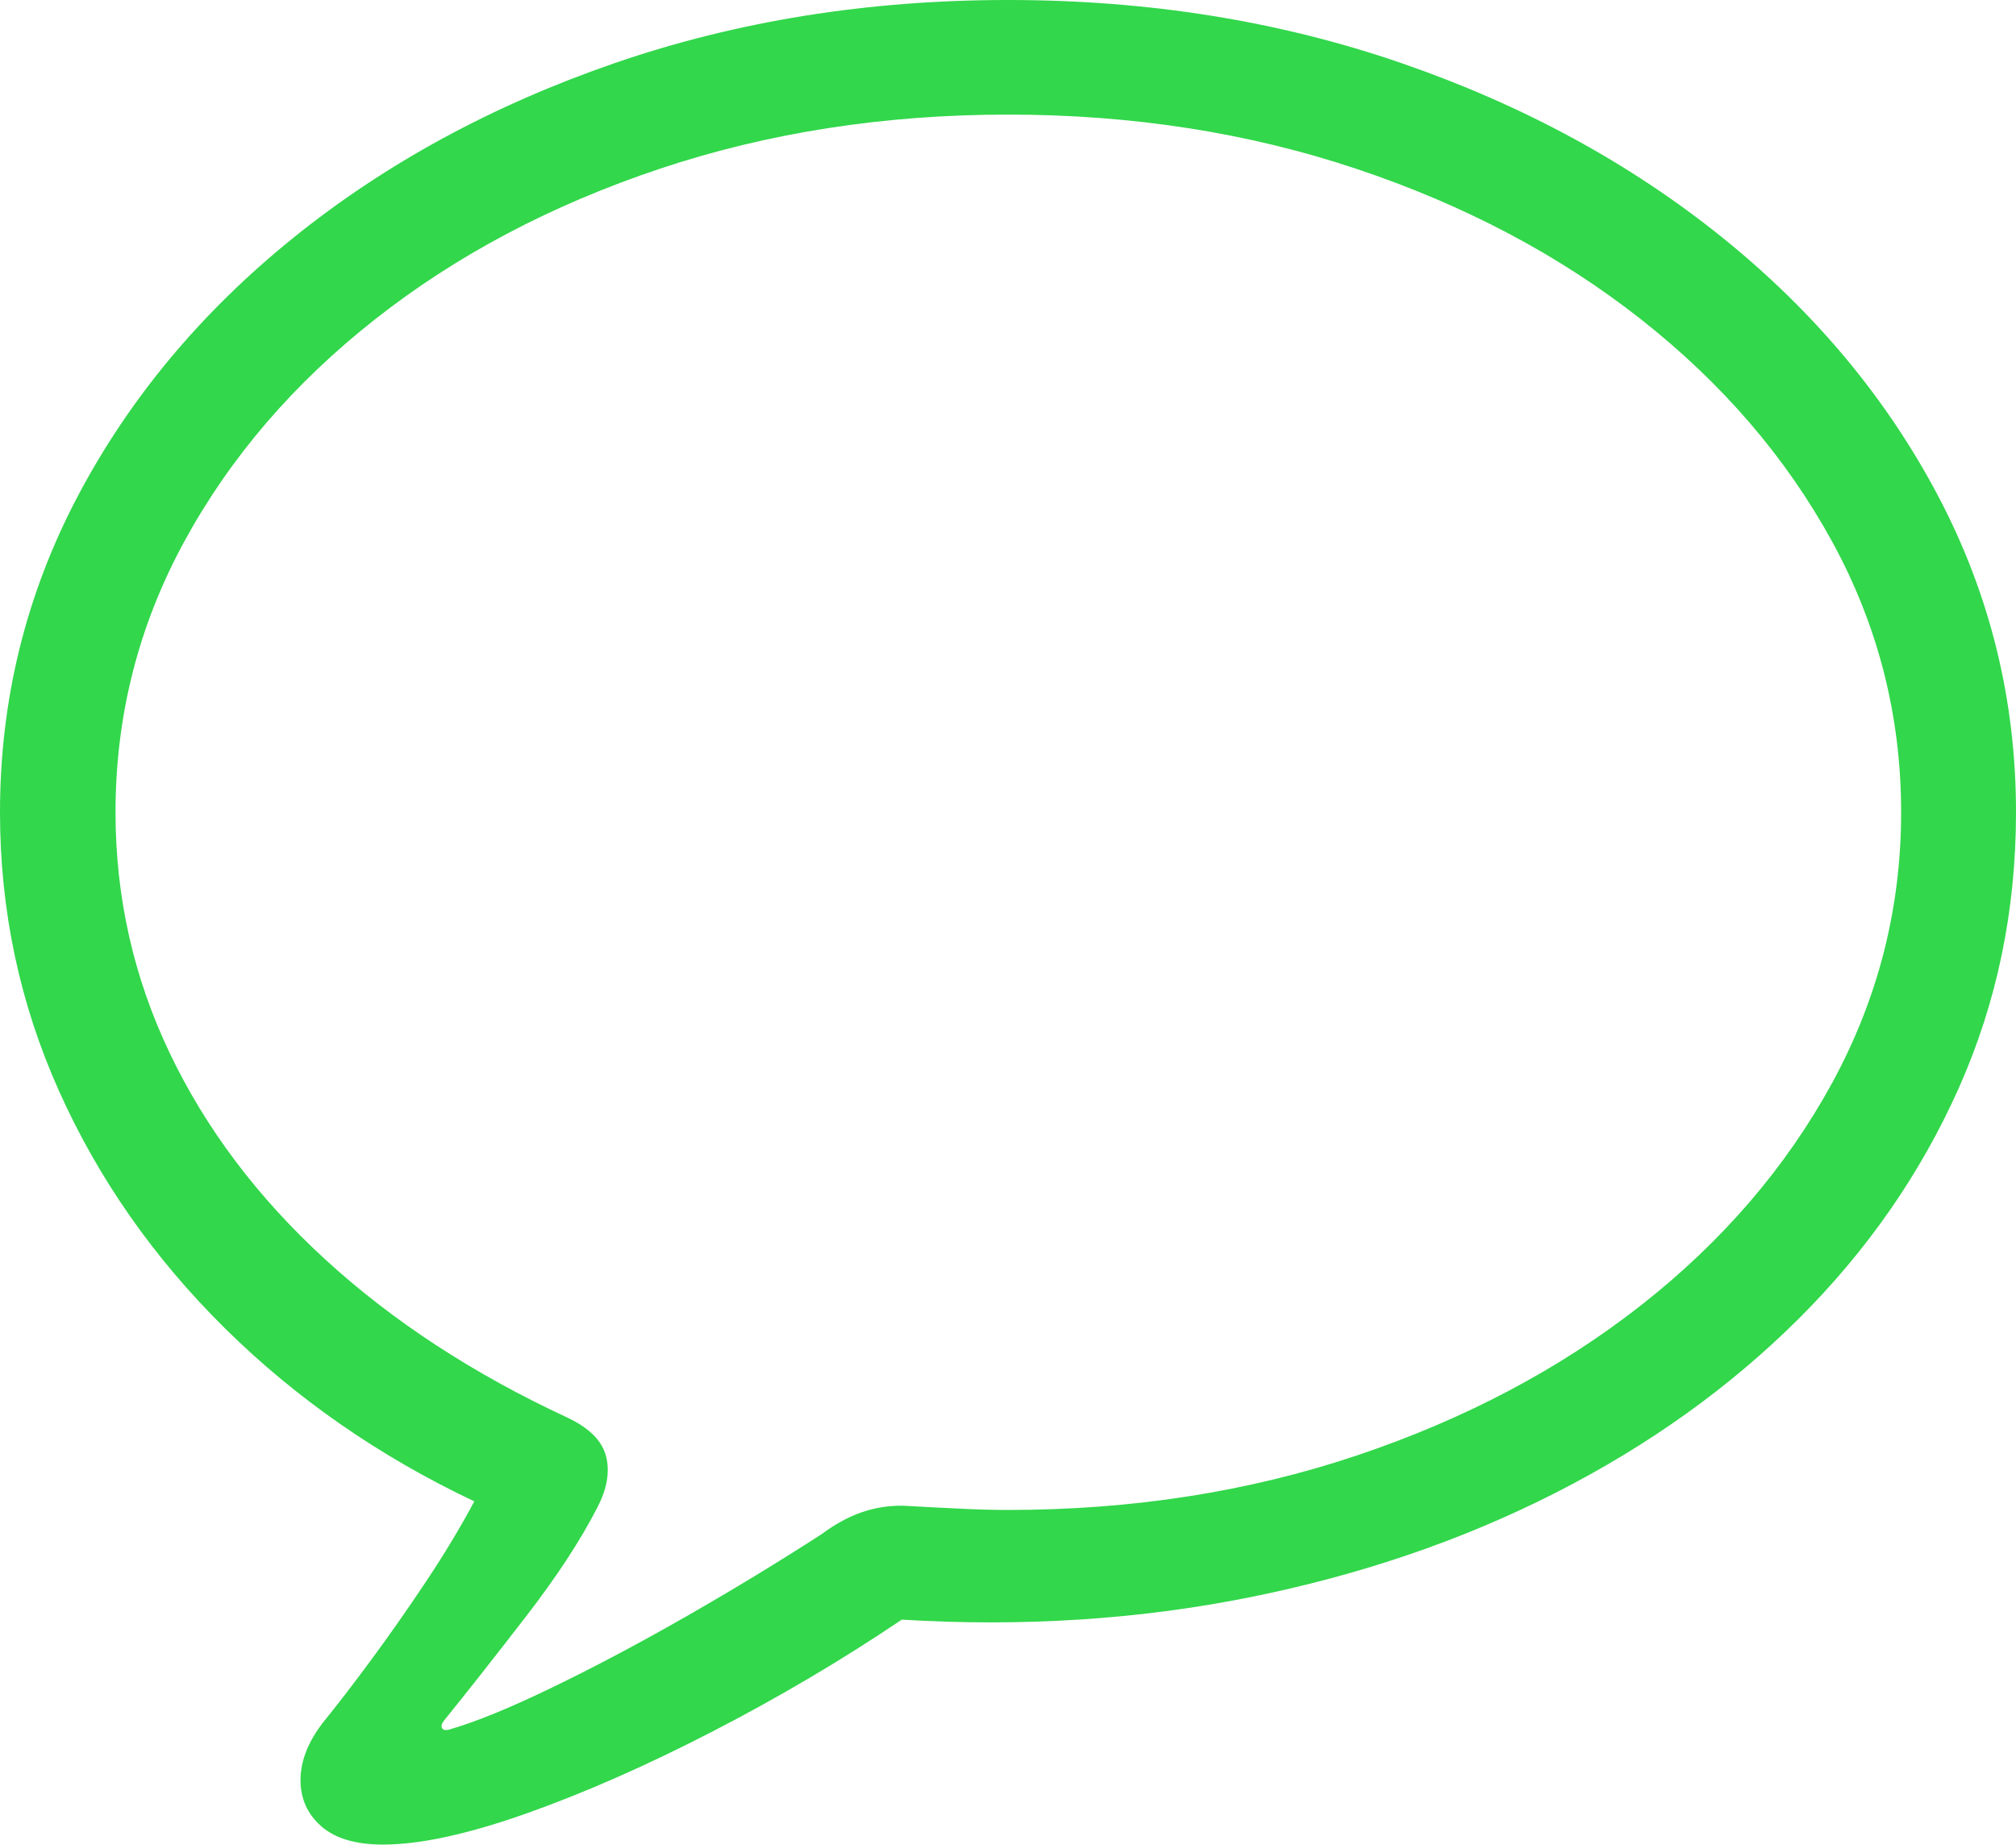 <svg width="21.797" height="19.95">
       <g>
              <rect height="19.95" opacity="0" width="21.797" x="0" y="0" />
              <path d="M4.141 19.944Q4.741 19.944 5.693 19.607Q6.645 19.269 7.716 18.715Q8.788 18.161 9.75 17.512Q11.712 17.631 13.508 17.271Q15.304 16.911 16.816 16.142Q18.327 15.373 19.443 14.263Q20.559 13.153 21.178 11.765Q21.797 10.377 21.797 8.783Q21.797 6.962 20.958 5.368Q20.119 3.775 18.624 2.57Q17.13 1.365 15.151 0.682Q13.173 0 10.899 0Q8.627 0 6.647 0.682Q4.667 1.365 3.173 2.57Q1.679 3.775 0.839 5.368Q0 6.962 0 8.783Q0 10.373 0.638 11.796Q1.276 13.219 2.43 14.36Q3.585 15.502 5.128 16.233Q4.906 16.65 4.607 17.099Q4.308 17.548 4.011 17.95Q3.714 18.352 3.498 18.617Q3.253 18.931 3.249 19.238Q3.246 19.544 3.471 19.744Q3.697 19.944 4.141 19.944ZM4.852 18.702Q4.793 18.715 4.778 18.682Q4.763 18.65 4.805 18.598Q5.179 18.136 5.683 17.483Q6.187 16.831 6.46 16.296Q6.616 15.996 6.553 15.747Q6.49 15.497 6.14 15.33Q4.609 14.62 3.514 13.615Q2.418 12.61 1.833 11.382Q1.249 10.155 1.249 8.783Q1.249 7.219 1.993 5.854Q2.737 4.489 4.058 3.45Q5.379 2.411 7.133 1.825Q8.887 1.239 10.899 1.239Q12.911 1.239 14.664 1.825Q16.418 2.411 17.739 3.45Q19.06 4.489 19.808 5.854Q20.555 7.219 20.555 8.783Q20.555 10.341 19.808 11.711Q19.06 13.08 17.739 14.116Q16.418 15.151 14.664 15.739Q12.911 16.326 10.899 16.326Q10.661 16.326 10.379 16.312Q10.097 16.299 9.765 16.28Q9.529 16.277 9.314 16.352Q9.099 16.427 8.883 16.588Q8.196 17.032 7.425 17.474Q6.654 17.915 5.967 18.247Q5.279 18.58 4.852 18.702Z"
                     fill="#32d74b" />
       </g>
</svg>